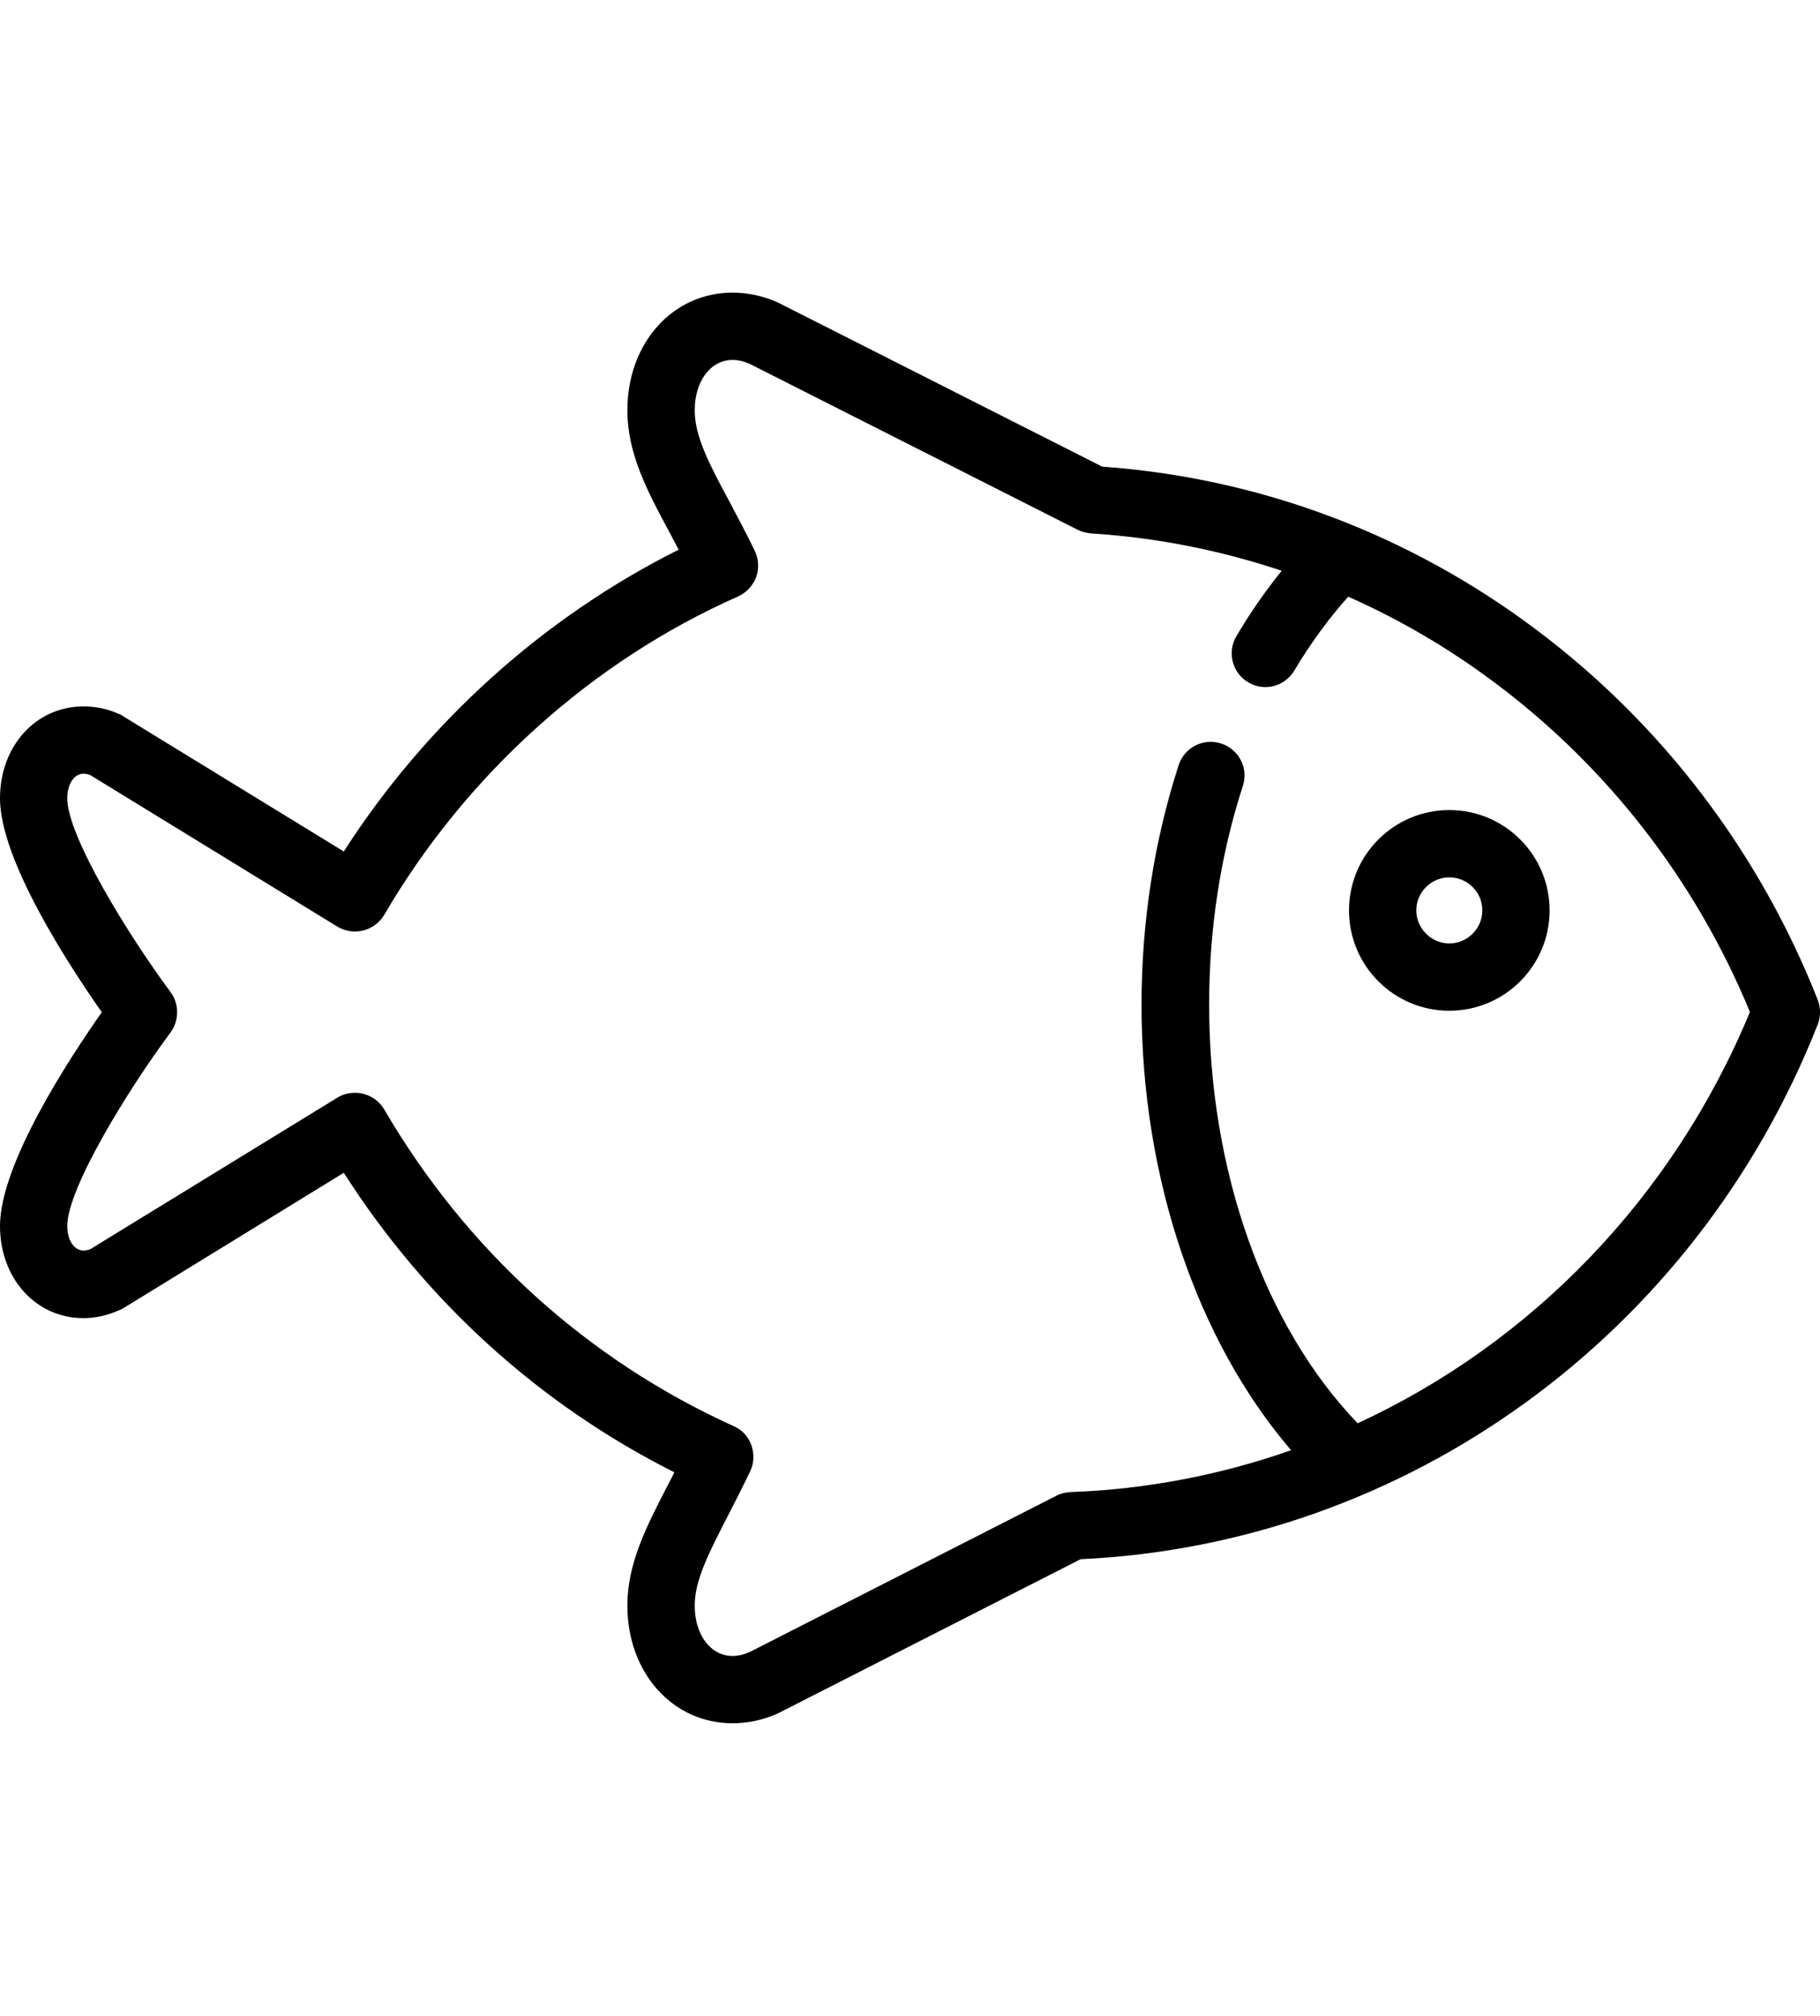 <?xml version="1.0" encoding="UTF-8"?>
<svg xmlns="http://www.w3.org/2000/svg" xmlns:xlink="http://www.w3.org/1999/xlink" width="28px" height="31px" viewBox="0 0 28 28" version="1.1">
<g id="surface1">
<path style=" stroke:none;fill-rule:nonzero;fill:rgb(0%,0%,0%);fill-opacity:1;" d="M 27.965 13.875 C 27.066 11.598 25.566 9.629 23.625 8.176 C 21.672 6.711 19.371 5.848 16.957 5.676 L 11.984 3.16 C 11.973 3.152 11.965 3.148 11.953 3.145 C 11.727 3.047 11.496 3 11.27 3 C 10.348 3 9.652 3.777 9.652 4.809 C 9.652 5.473 9.953 6.043 10.309 6.703 C 10.352 6.785 10.395 6.867 10.441 6.953 C 8.363 7.992 6.562 9.613 5.289 11.594 L 1.891 9.512 C 1.871 9.496 1.848 9.484 1.824 9.477 C 1.648 9.398 1.465 9.363 1.285 9.363 C 0.551 9.363 0 9.973 0 10.777 C 0 11.723 1.055 13.336 1.566 14.066 C 1.055 14.793 0 16.406 0 17.352 C 0 18.16 0.551 18.77 1.285 18.77 C 1.465 18.77 1.648 18.73 1.824 18.652 C 1.848 18.645 1.871 18.633 1.891 18.621 L 5.289 16.535 C 6.559 18.52 8.301 20.098 10.375 21.141 C 10.34 21.211 10.309 21.273 10.273 21.34 C 9.938 21.988 9.652 22.547 9.652 23.191 C 9.652 24.223 10.348 25 11.27 25 C 11.5 25 11.727 24.953 11.953 24.855 C 11.965 24.852 11.973 24.848 11.984 24.84 L 16.625 22.477 C 21.637 22.246 26.082 19.031 27.965 14.254 C 28.012 14.133 28.012 13.996 27.965 13.875 Z M 20.887 20.387 C 19.453 18.895 18.602 16.508 18.602 13.953 C 18.602 12.777 18.777 11.645 19.121 10.586 C 19.211 10.312 19.059 10.023 18.789 9.934 C 18.516 9.844 18.223 9.992 18.133 10.266 C 17.758 11.426 17.562 12.668 17.562 13.953 C 17.562 16.605 18.414 19.113 19.863 20.801 C 18.785 21.18 17.645 21.402 16.469 21.445 C 16.395 21.449 16.32 21.465 16.254 21.5 L 11.531 23.906 C 11.441 23.945 11.352 23.965 11.27 23.965 C 10.934 23.965 10.688 23.641 10.688 23.191 C 10.688 22.801 10.902 22.387 11.195 21.816 C 11.301 21.609 11.422 21.375 11.543 21.121 C 11.602 20.996 11.605 20.852 11.559 20.723 C 11.512 20.59 11.414 20.484 11.285 20.43 C 9.035 19.41 7.176 17.727 5.91 15.559 C 5.84 15.441 5.723 15.352 5.586 15.32 C 5.547 15.309 5.504 15.305 5.461 15.305 C 5.367 15.305 5.273 15.328 5.191 15.379 L 1.387 17.711 C 1.352 17.723 1.316 17.73 1.285 17.73 C 1.141 17.73 1.035 17.574 1.035 17.352 C 1.035 16.777 1.965 15.262 2.625 14.375 C 2.758 14.191 2.758 13.938 2.625 13.758 C 1.965 12.867 1.035 11.355 1.035 10.777 C 1.035 10.555 1.141 10.398 1.285 10.398 C 1.316 10.398 1.352 10.406 1.387 10.418 L 5.191 12.75 C 5.309 12.82 5.453 12.844 5.586 12.809 C 5.723 12.777 5.84 12.688 5.91 12.57 C 7.172 10.41 9.105 8.668 11.355 7.672 C 11.484 7.613 11.582 7.508 11.633 7.375 C 11.68 7.242 11.672 7.098 11.613 6.973 C 11.477 6.691 11.34 6.438 11.223 6.215 C 10.91 5.633 10.688 5.211 10.688 4.809 C 10.688 4.359 10.934 4.035 11.27 4.035 C 11.352 4.035 11.441 4.055 11.531 4.094 L 16.582 6.648 C 16.645 6.68 16.715 6.695 16.785 6.703 C 17.789 6.766 18.773 6.961 19.719 7.277 C 19.469 7.586 19.234 7.922 19.023 8.281 C 18.875 8.527 18.957 8.848 19.203 8.992 C 19.289 9.043 19.379 9.066 19.469 9.066 C 19.645 9.066 19.816 8.973 19.914 8.809 C 20.164 8.391 20.441 8.012 20.742 7.676 C 21.535 8.027 22.297 8.473 23.004 9.004 C 24.738 10.301 26.09 12.047 26.922 14.062 C 25.738 16.922 23.555 19.156 20.887 20.387 Z M 20.887 20.387 "/>
<path style=" stroke:none;fill-rule:nonzero;fill:rgb(0%,0%,0%);fill-opacity:1;" d="M 22.297 10.957 C 21.445 10.957 20.754 11.648 20.754 12.5 C 20.754 13.352 21.445 14.043 22.297 14.043 C 23.148 14.043 23.84 13.352 23.84 12.5 C 23.84 11.648 23.148 10.957 22.297 10.957 Z M 22.297 13.008 C 22.02 13.008 21.789 12.777 21.789 12.5 C 21.789 12.219 22.02 11.992 22.297 11.992 C 22.578 11.992 22.805 12.219 22.805 12.5 C 22.805 12.777 22.578 13.008 22.297 13.008 Z M 22.297 13.008 "/>
</g>
</svg>
